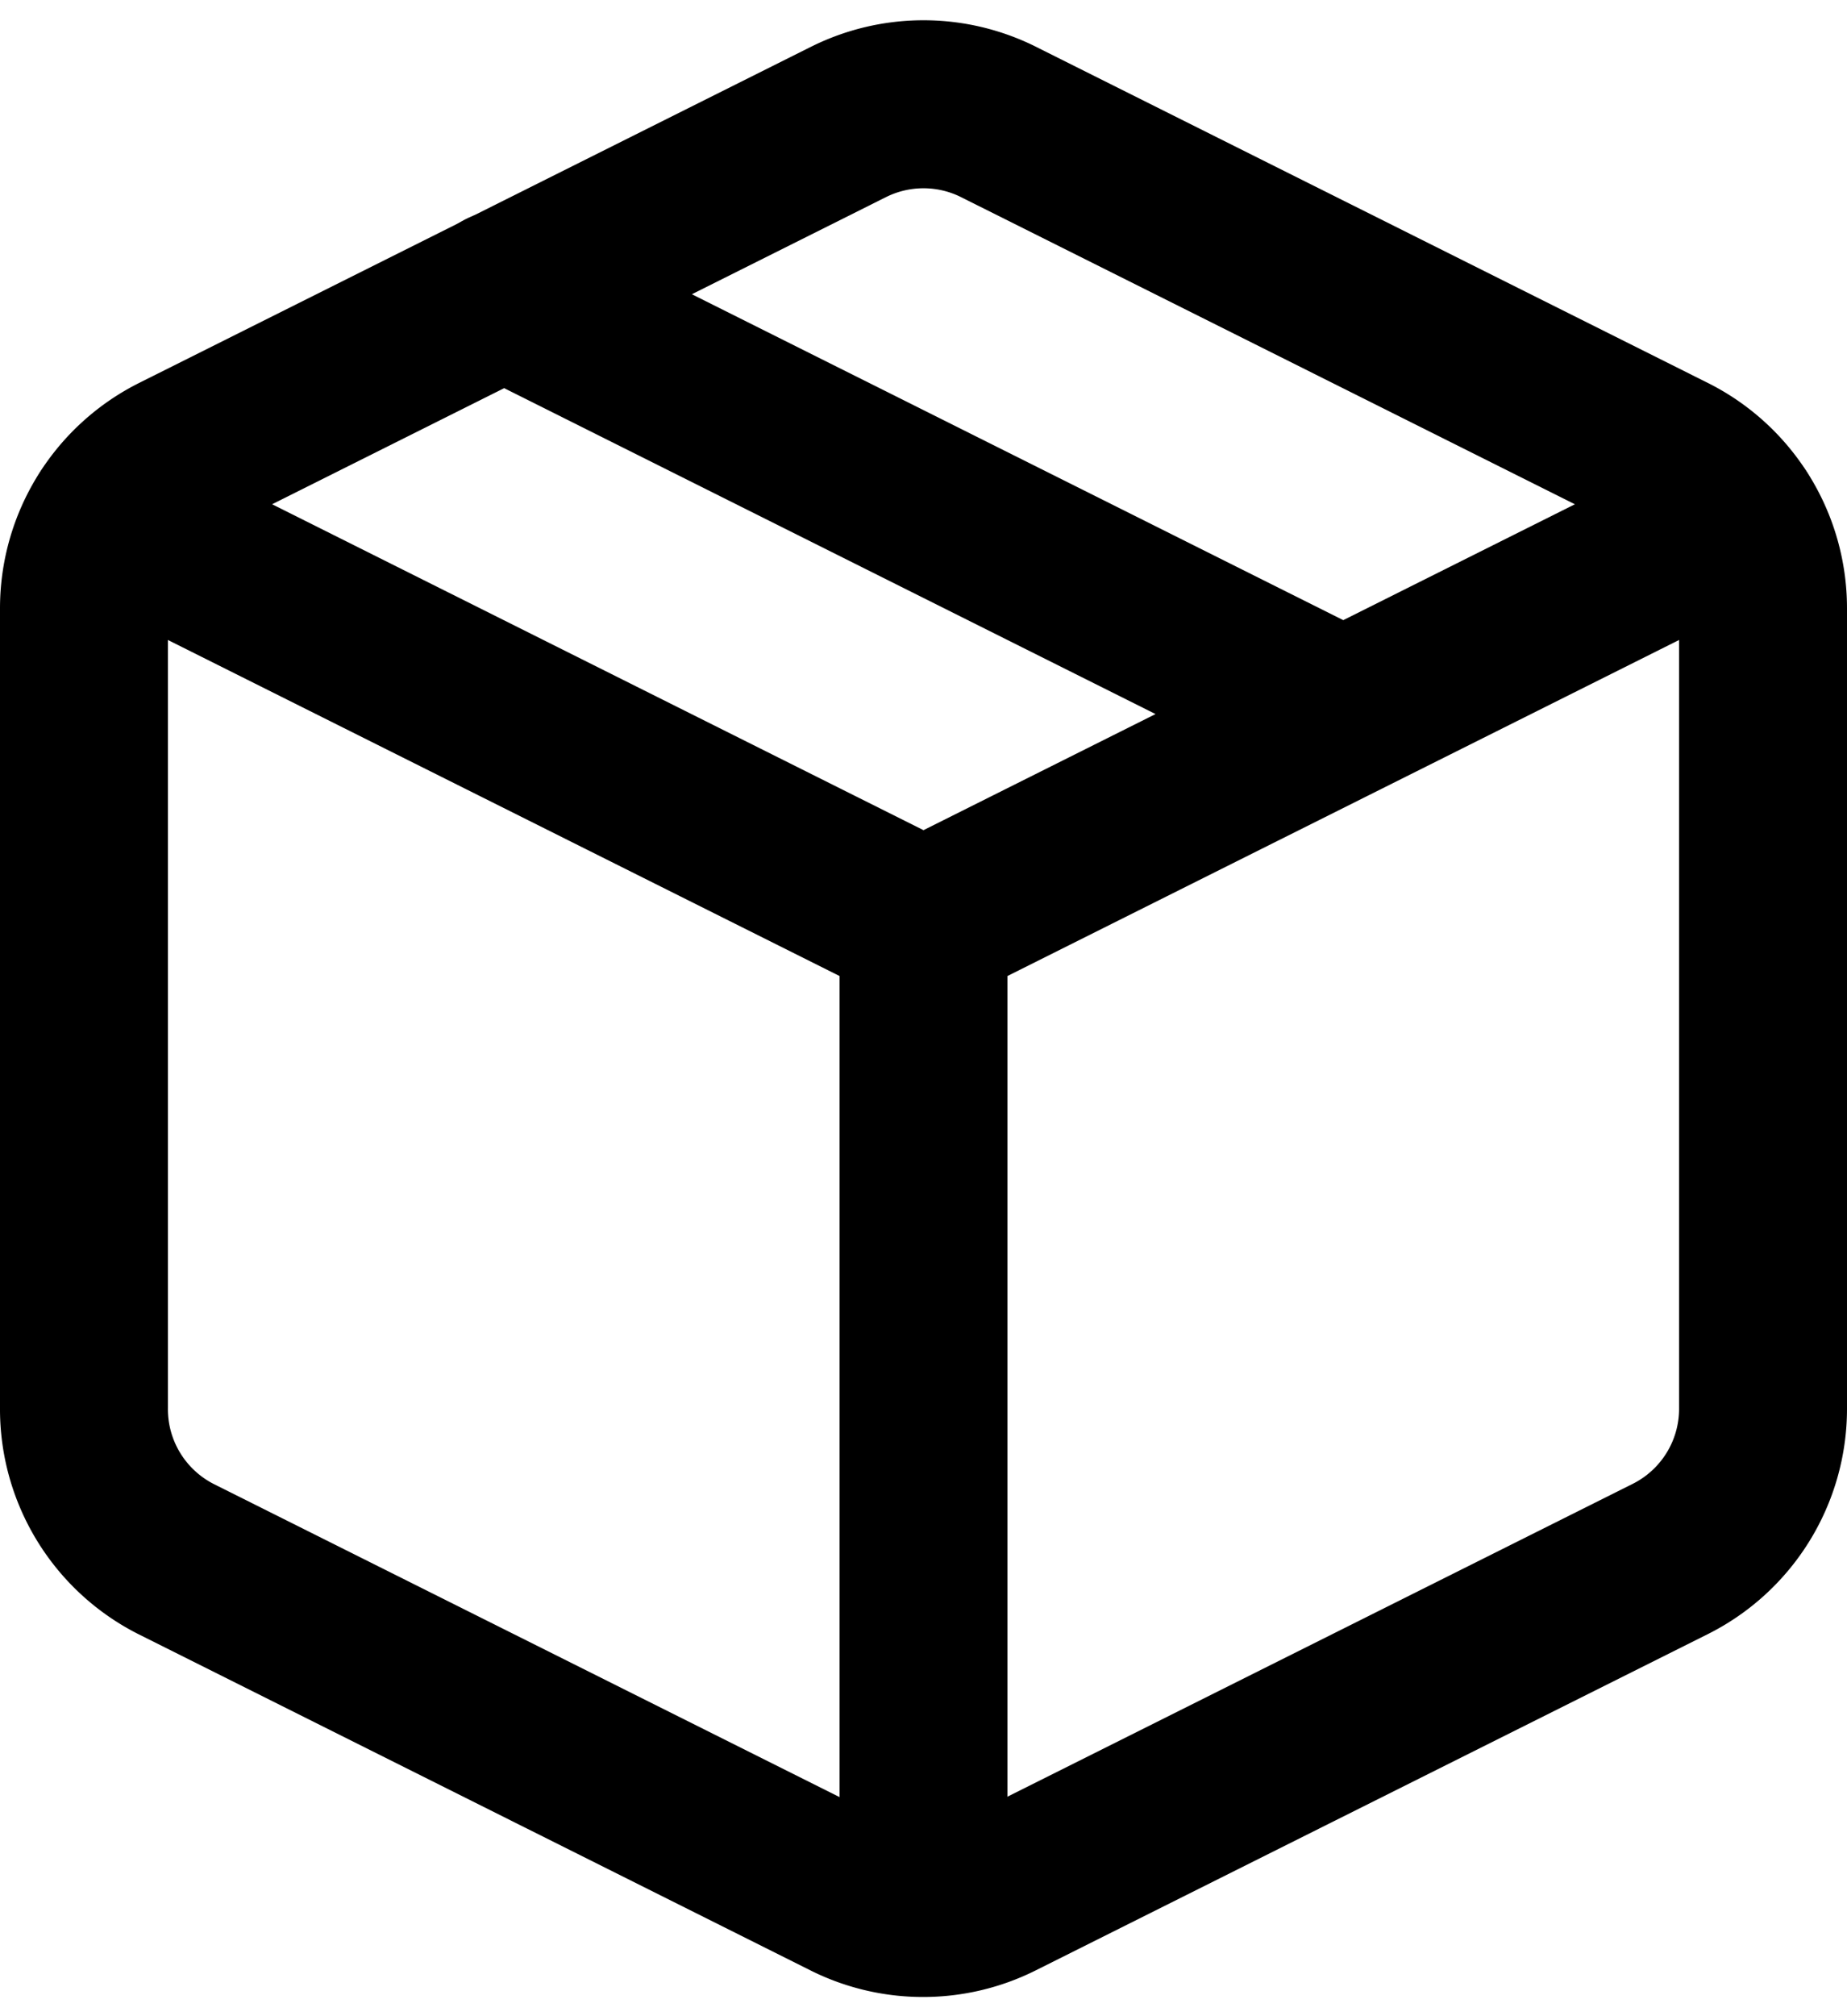<svg xmlns="http://www.w3.org/2000/svg" width="22" height="24" viewBox="0 0 22 24"><g fill="none" fill-rule="evenodd" stroke="#000" stroke-linecap="round" stroke-linejoin="round" stroke-width="2" transform="translate(1 1)"><path d="M10.89.45l8 4A2 2 0 0 1 20 6.24v9.53a2 2 0 0 1-1.11 1.79l-8 4a2 2 0 0 1-1.79 0l-8-4a2 2 0 0 1-1.1-1.8V6.24a2 2 0 0 1 1.11-1.79l8-4a2 2 0 0 1 1.78 0z"/><path d="M.32 5.16L10 10l9.68-4.84M10 21.76V10M5 2.5l10 5"/></g></svg>